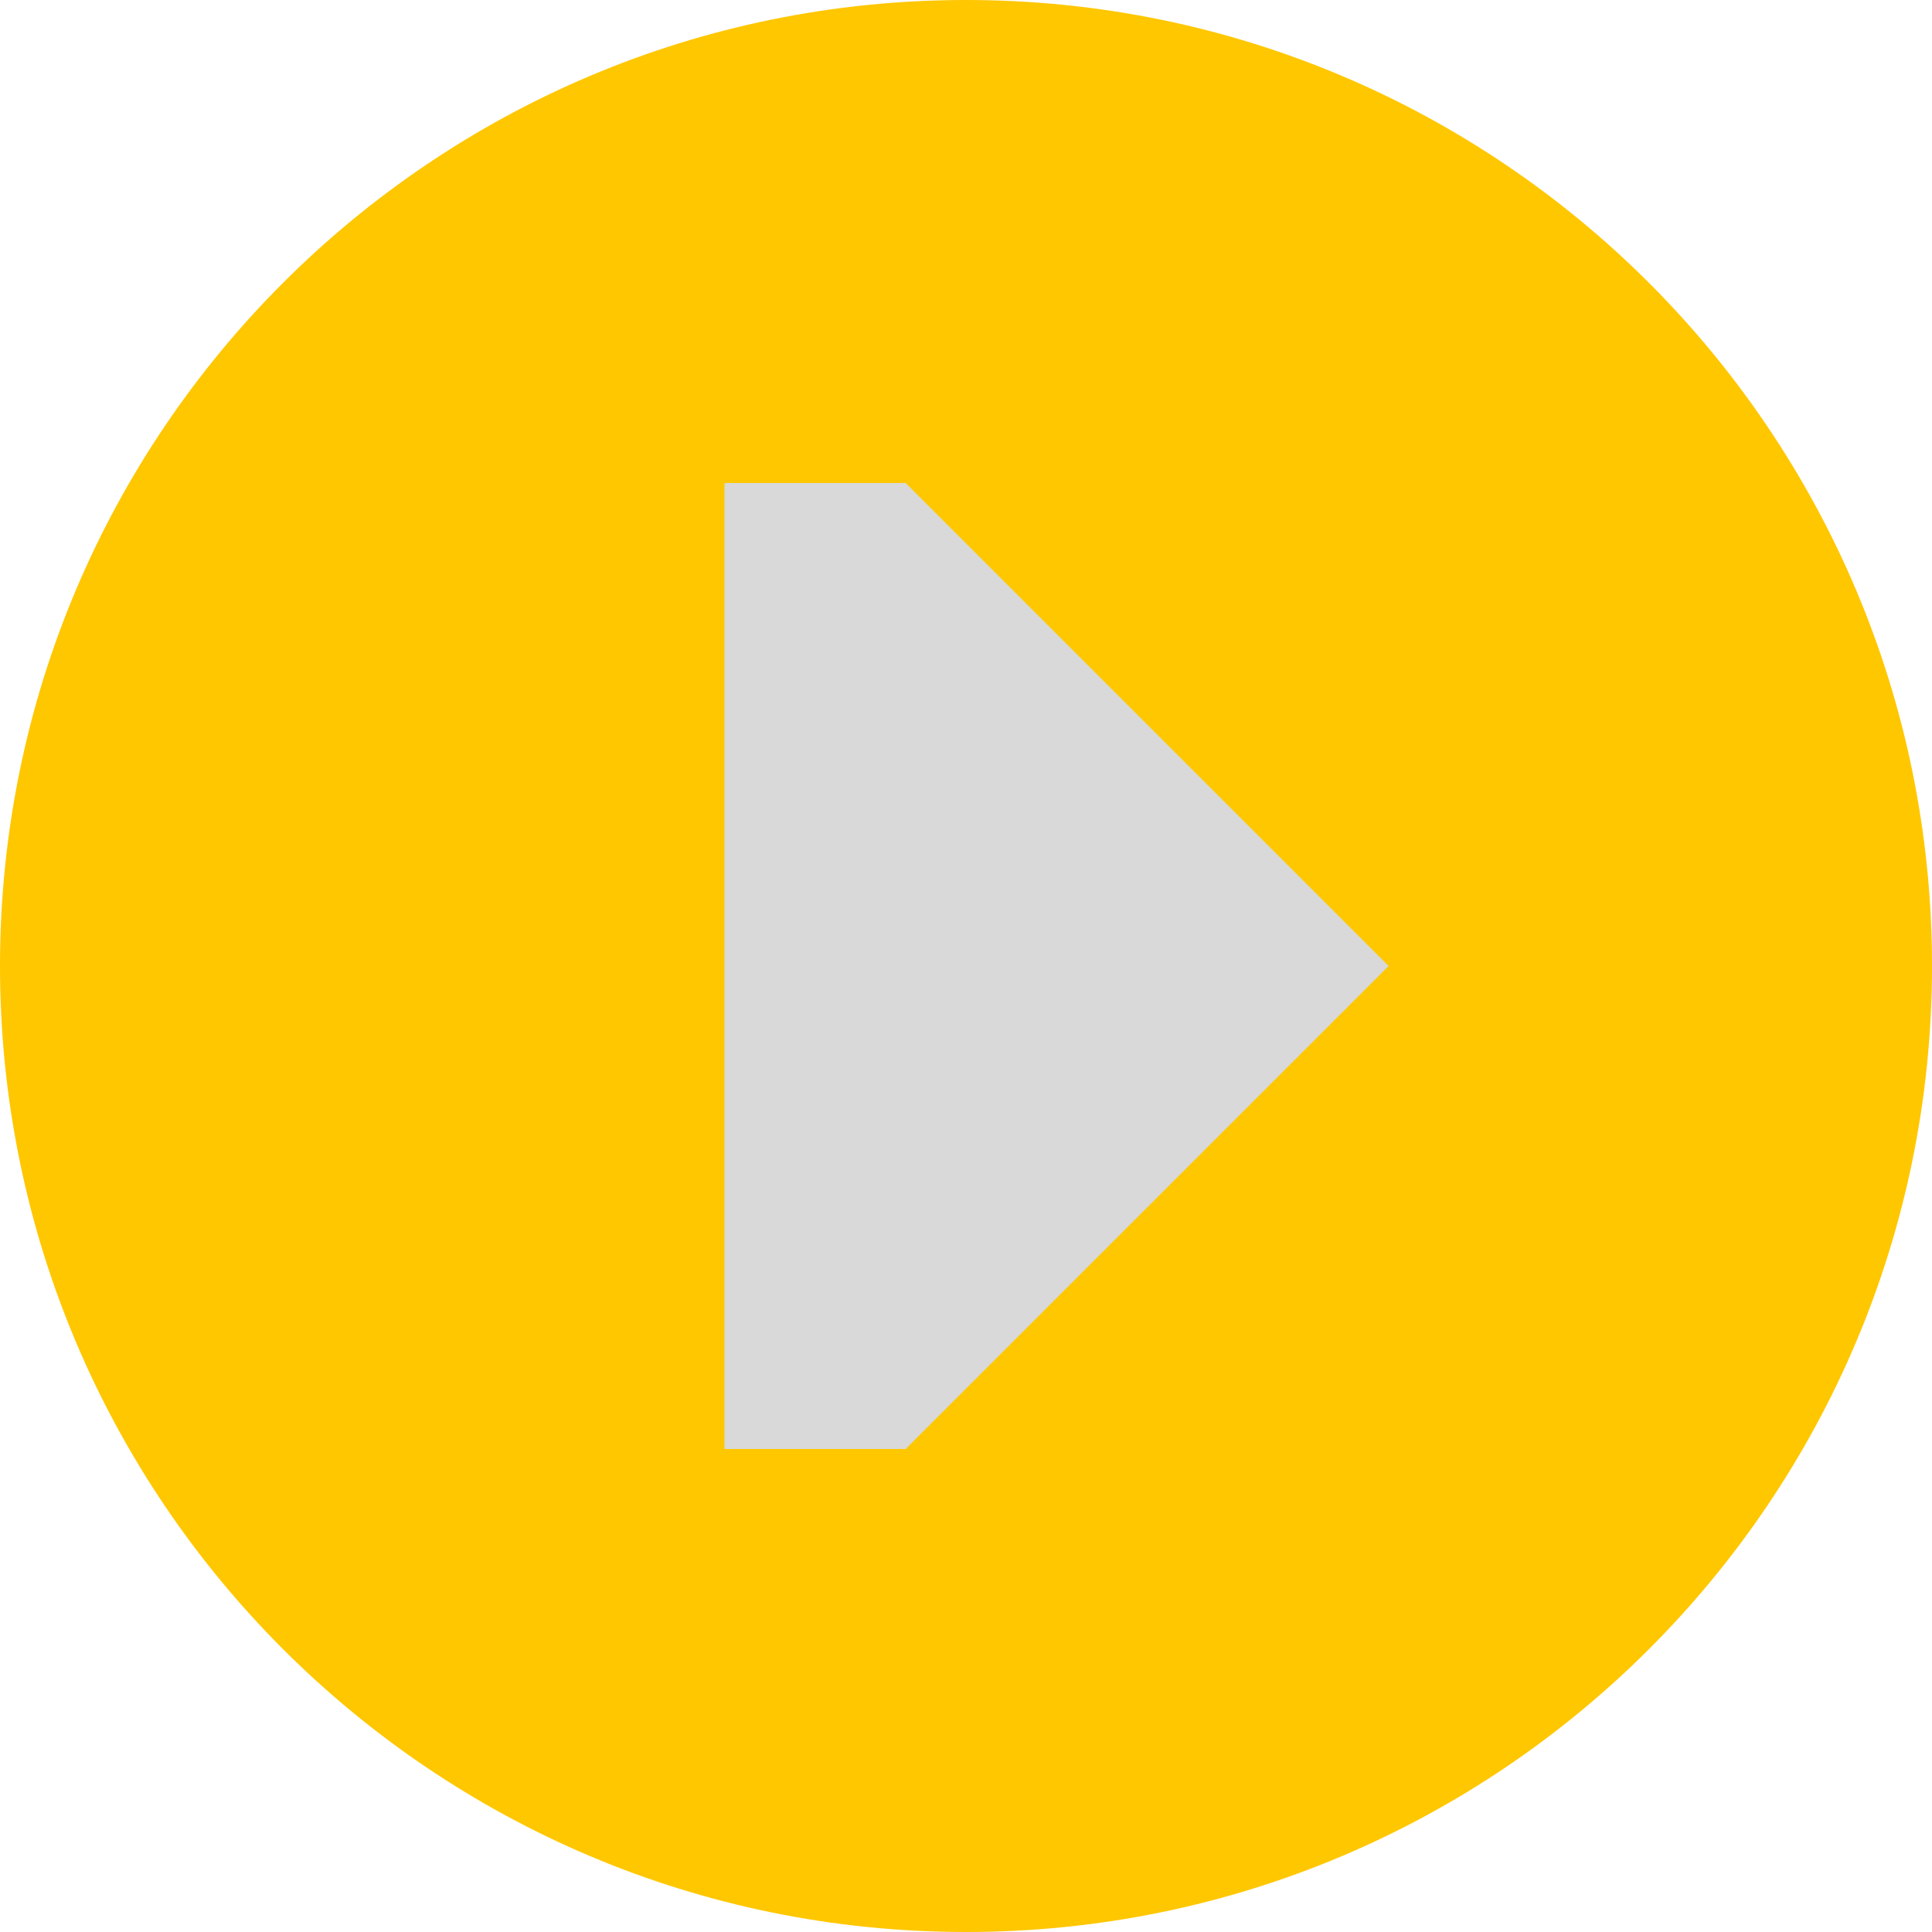 <svg xmlns="http://www.w3.org/2000/svg" width="105" height="105" viewBox="0 0 105 105" fill="none">
  <rect x="26.25" y="19.688" width="52.5" height="65.625" fill="#D9D9D9"/>
  <path fill-rule="evenodd" clip-rule="evenodd" d="M52.5 105C81.495 105 105 81.495 105 52.5C105 23.505 81.495 0 52.5 0C23.505 0 0 23.505 0 52.5C0 81.495 23.505 105 52.5 105ZM49.219 26.25H39.375V78.75H49.219L75.469 52.5L49.219 26.25Z" fill="#FFC700"/>
</svg>